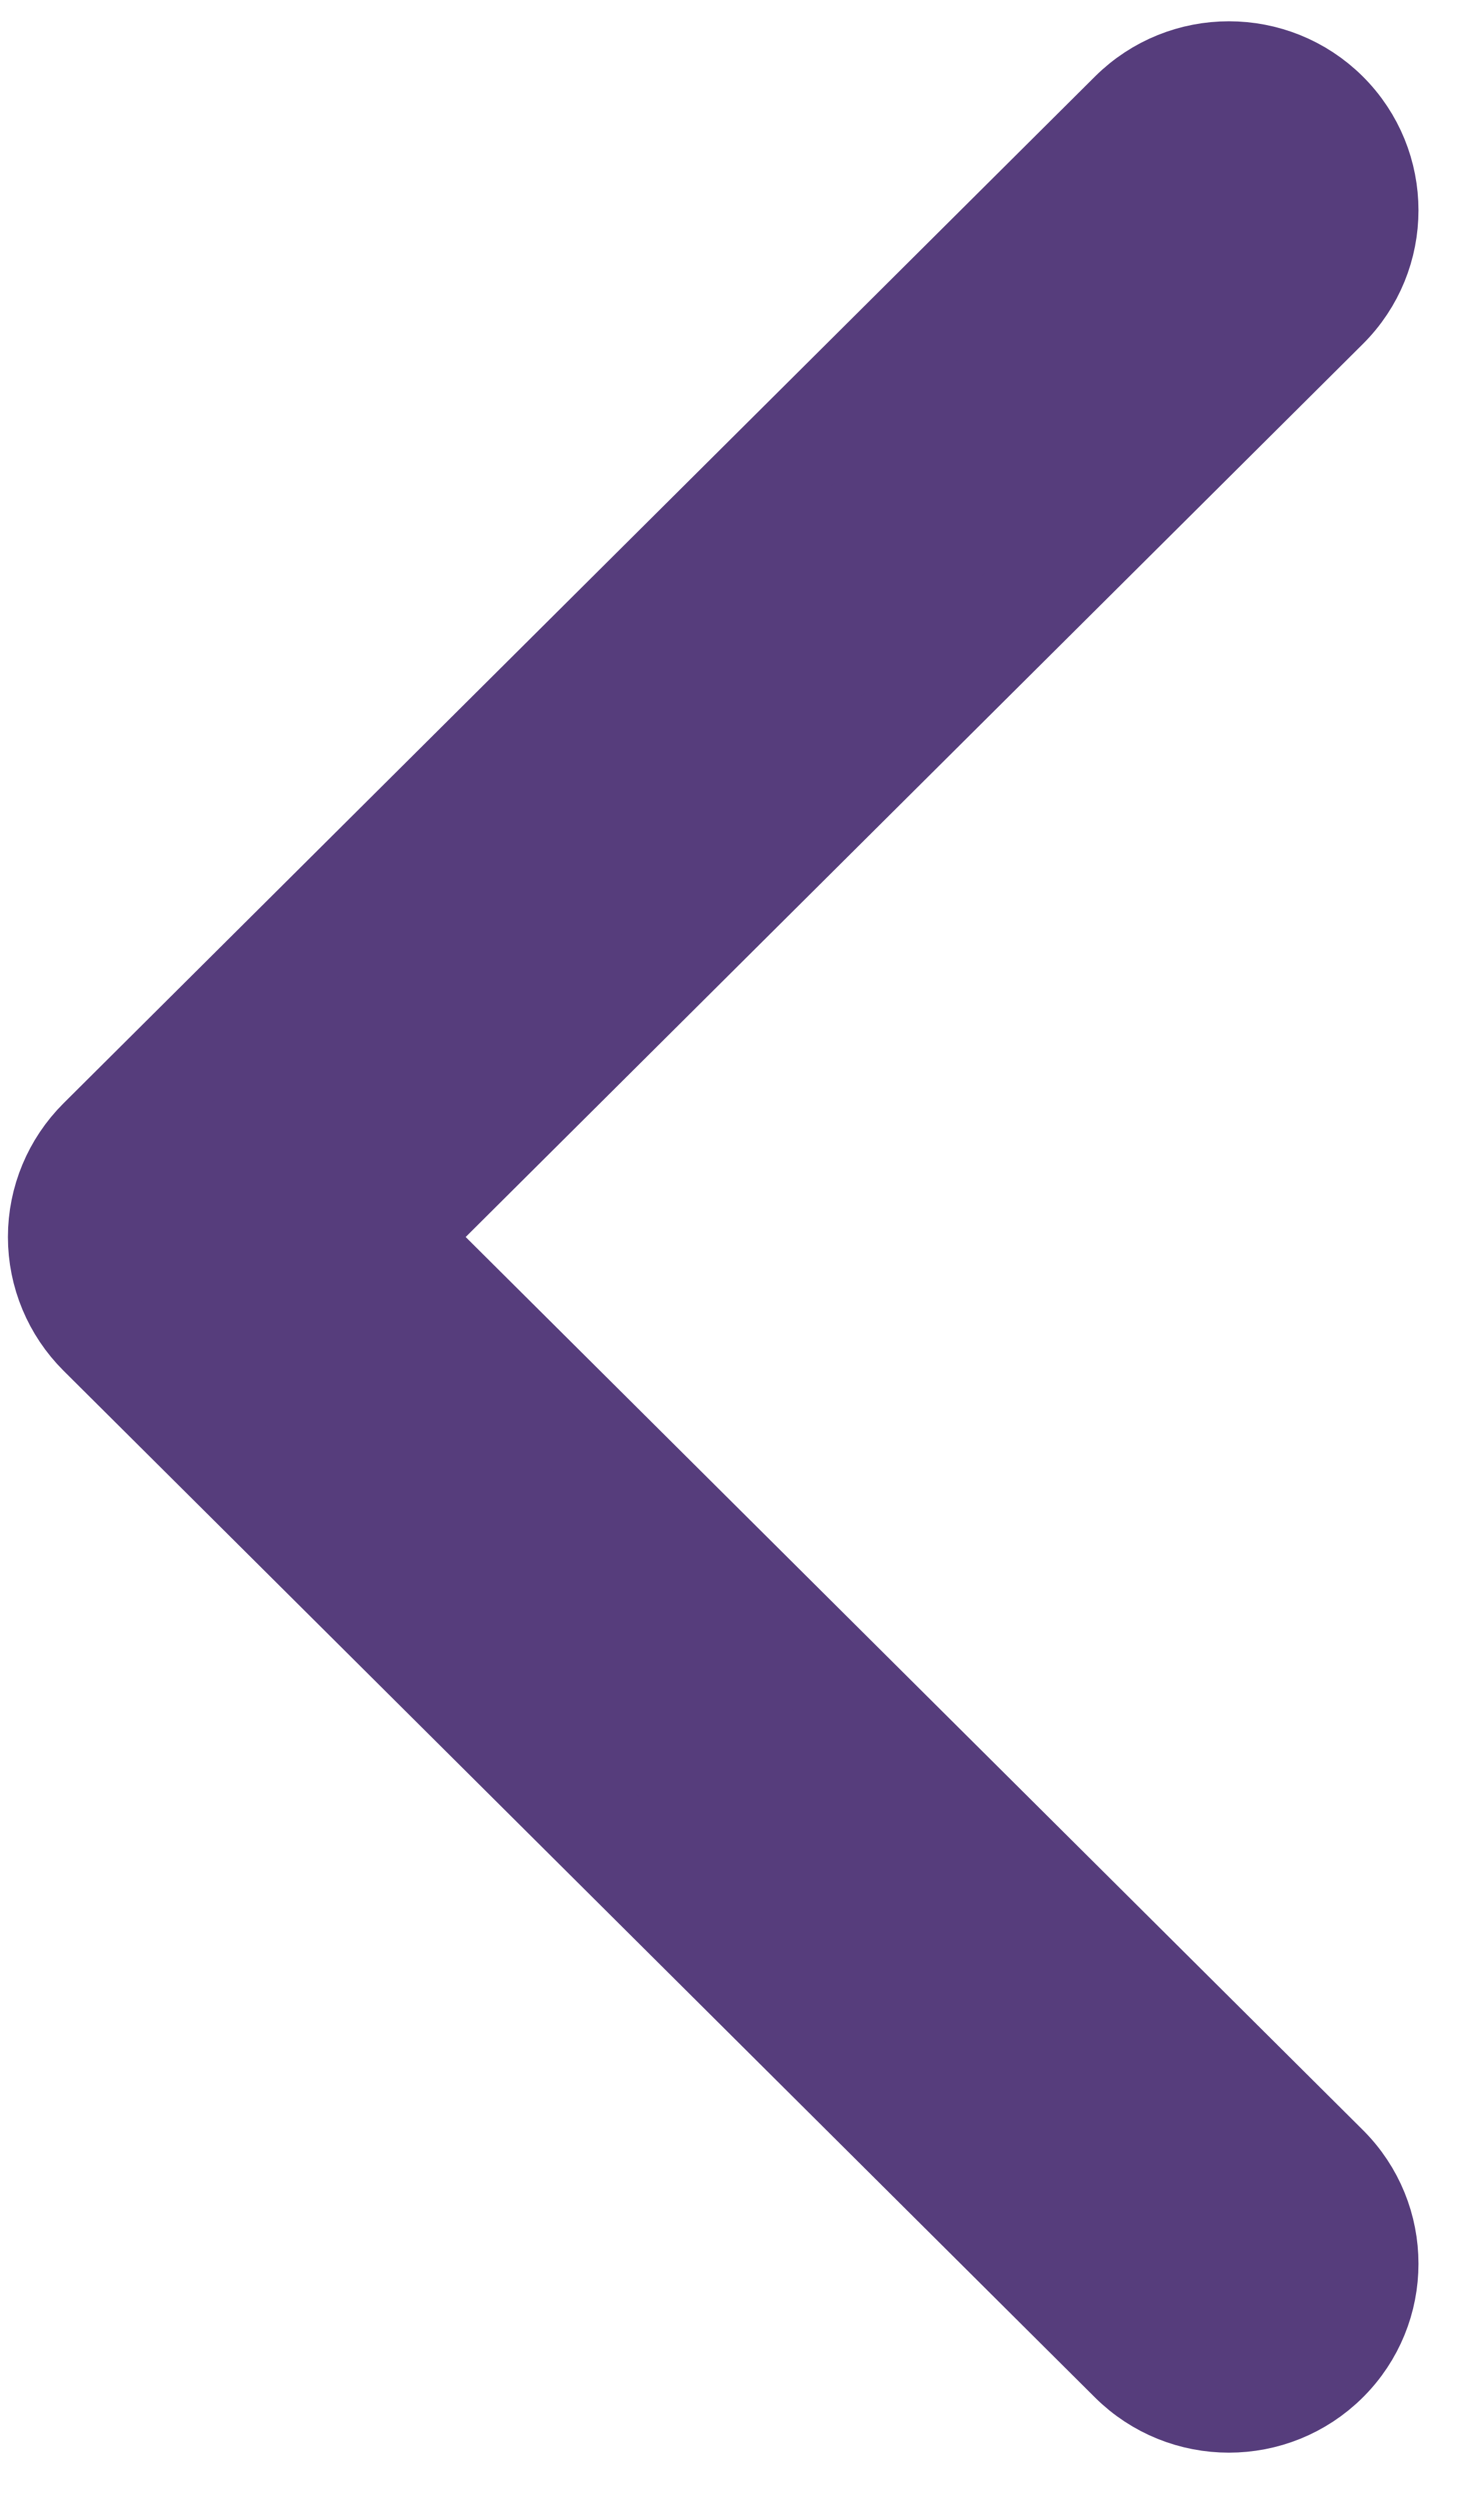 <?xml version="1.0" encoding="UTF-8"?>
<svg width="21px" height="36px" viewBox="0 0 21 36" version="1.1" xmlns="http://www.w3.org/2000/svg" xmlns:xlink="http://www.w3.org/1999/xlink">
    <g stroke="none" stroke-width="1" fill="none" fill-rule="evenodd">
        <g transform="translate(0, 1)" fill="#563D7C" fill-rule="nonzero" stroke="#563D7C" stroke-width="1.5">
            <g transform="translate(10, 17) rotate(90) translate(-10, -17) translate(-7, 7)">
                <path d="M16.814,19.136 C16.291,19.136 15.79,18.927 15.42,18.556 L0.634,3.7 C-0.136,2.926 -0.136,1.673 0.634,0.899 C1.405,0.126 2.653,0.126 3.422,0.899 L16.814,14.356 L30.206,0.899 C30.976,0.126 32.224,0.126 32.993,0.899 C33.763,1.673 33.763,2.926 32.994,3.7 L18.208,18.556 C17.838,18.927 17.337,19.136 16.814,19.136 Z"></path>
            </g>
        </g>
    </g>
</svg>